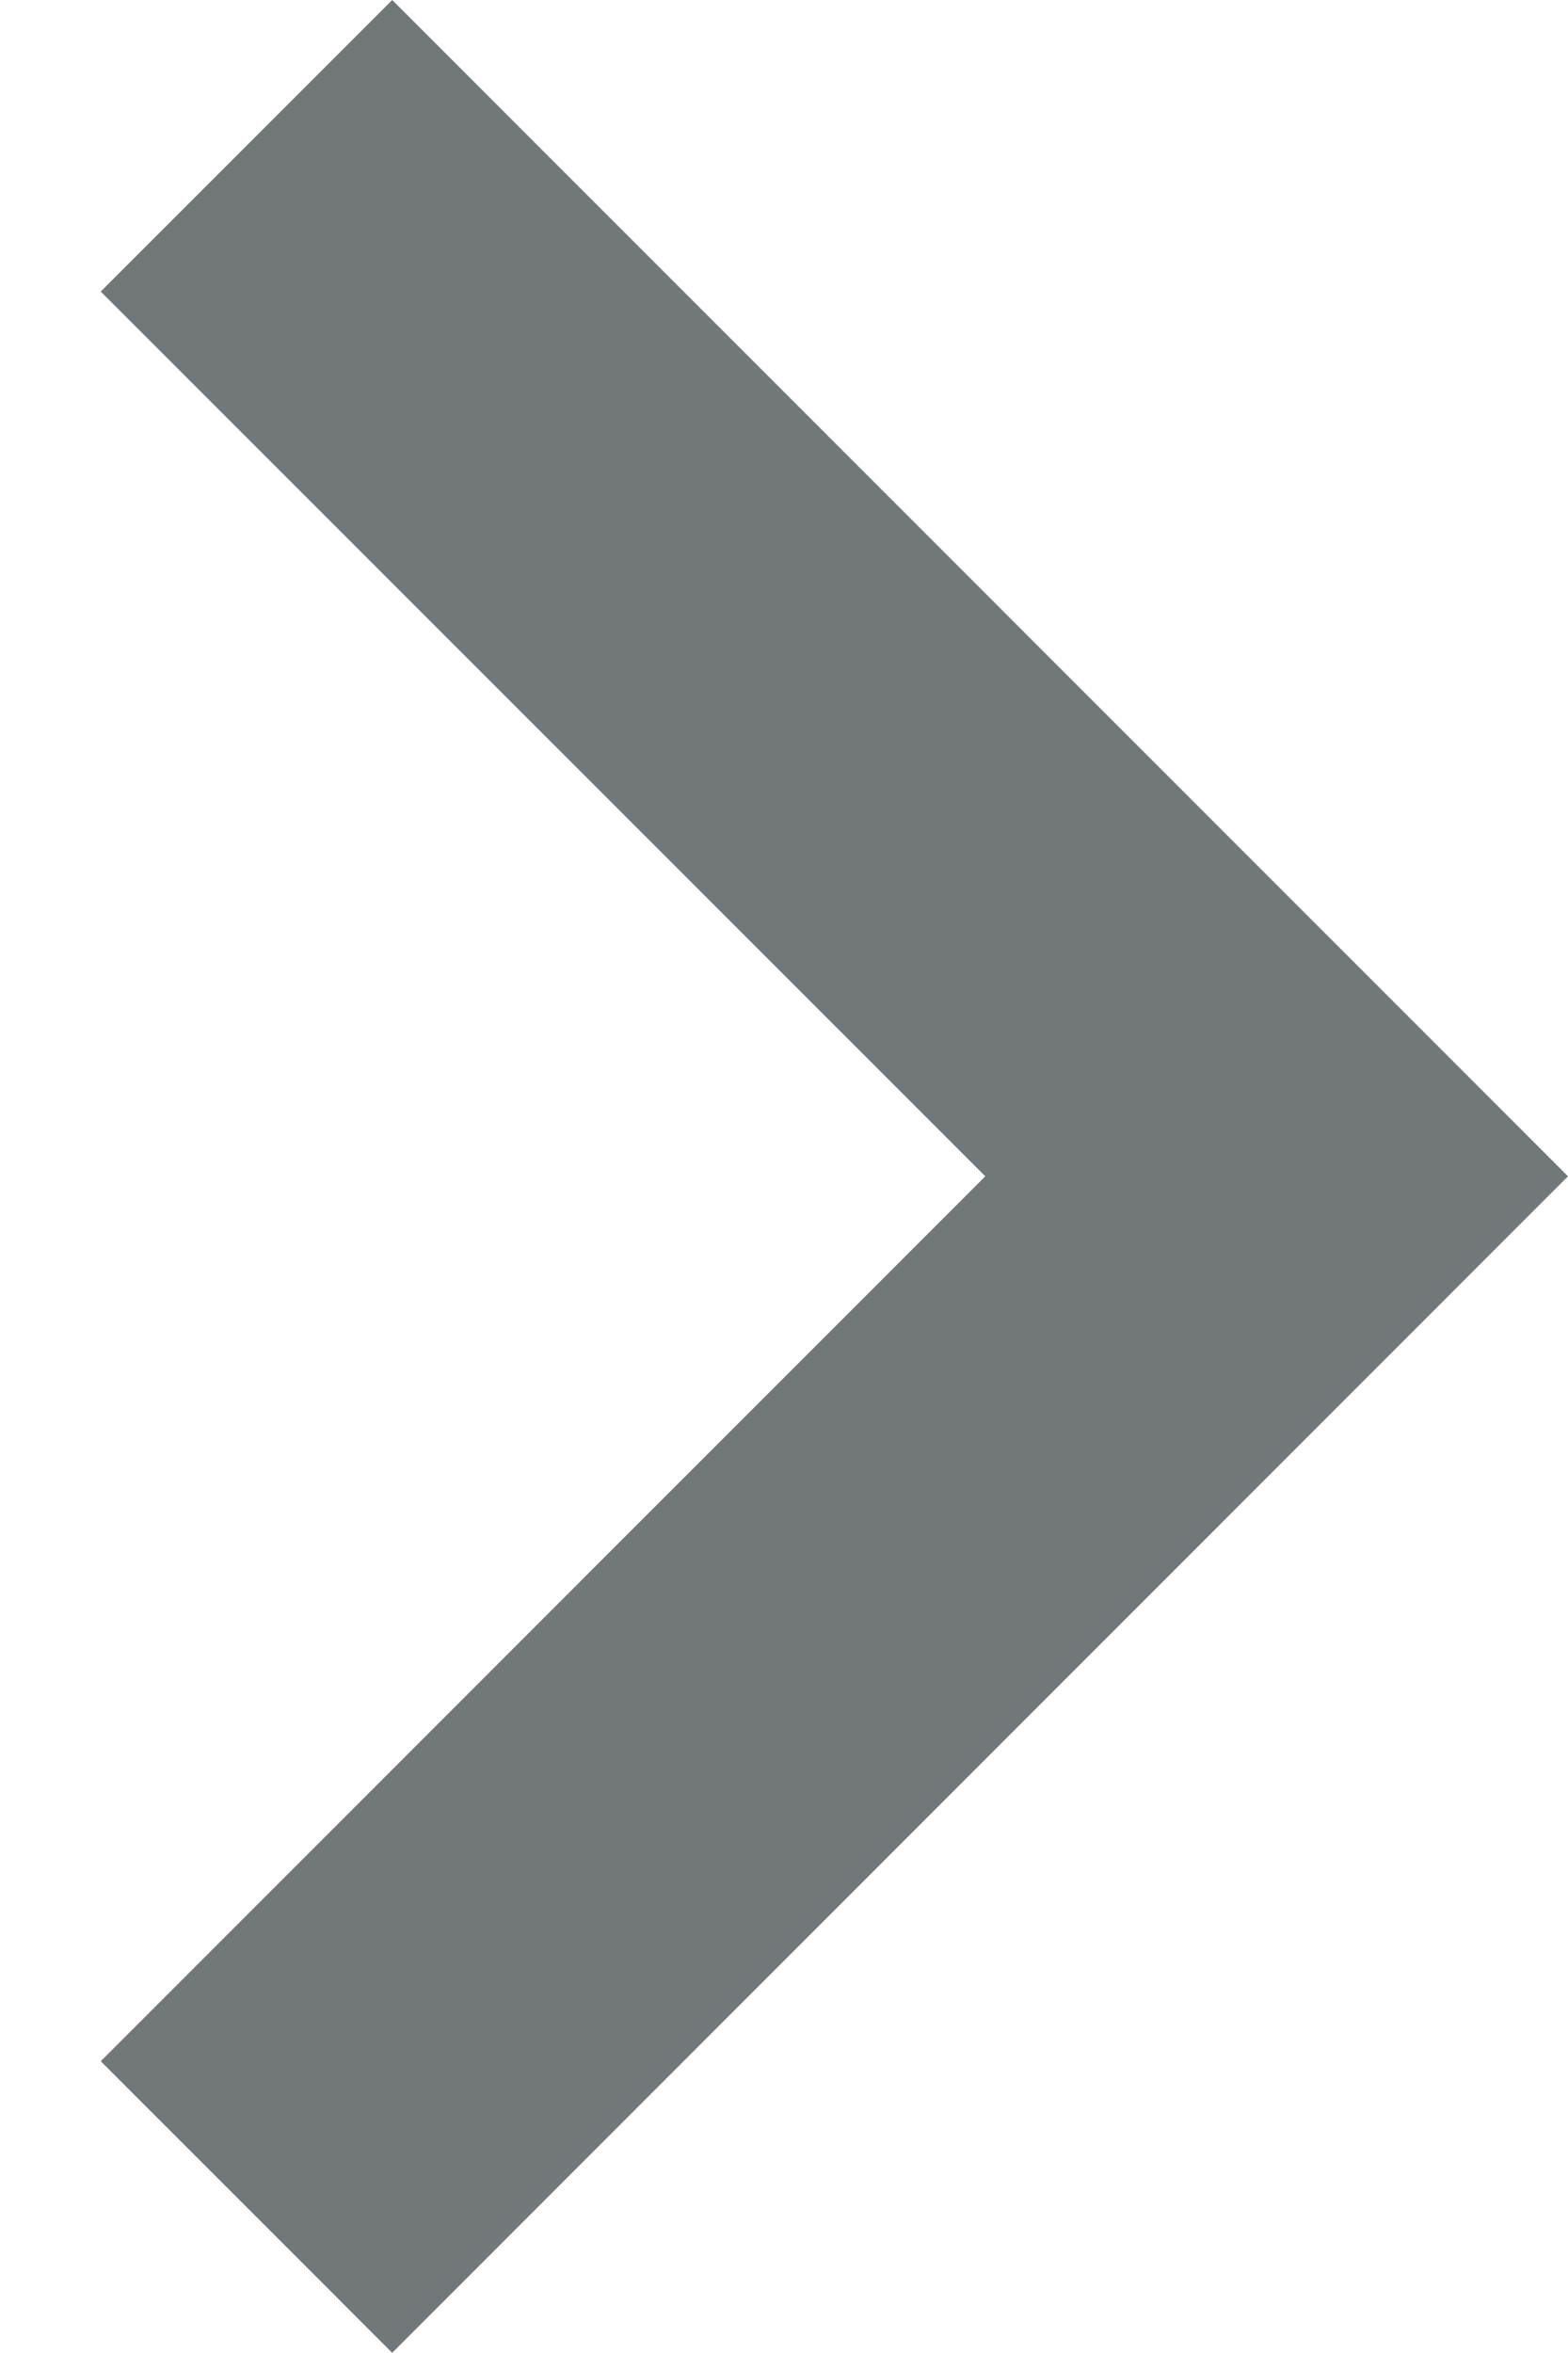 <svg width="8" height="12" viewBox="0 0 8 12" fill="none" xmlns="http://www.w3.org/2000/svg">
<path fill-rule="evenodd" clip-rule="evenodd" d="M5.027 5.999L0.514 1.487L2.001 0L8 5.999L2.001 11.999L0.514 10.512L5.027 5.999Z" fill="#727779"/>
</svg>
